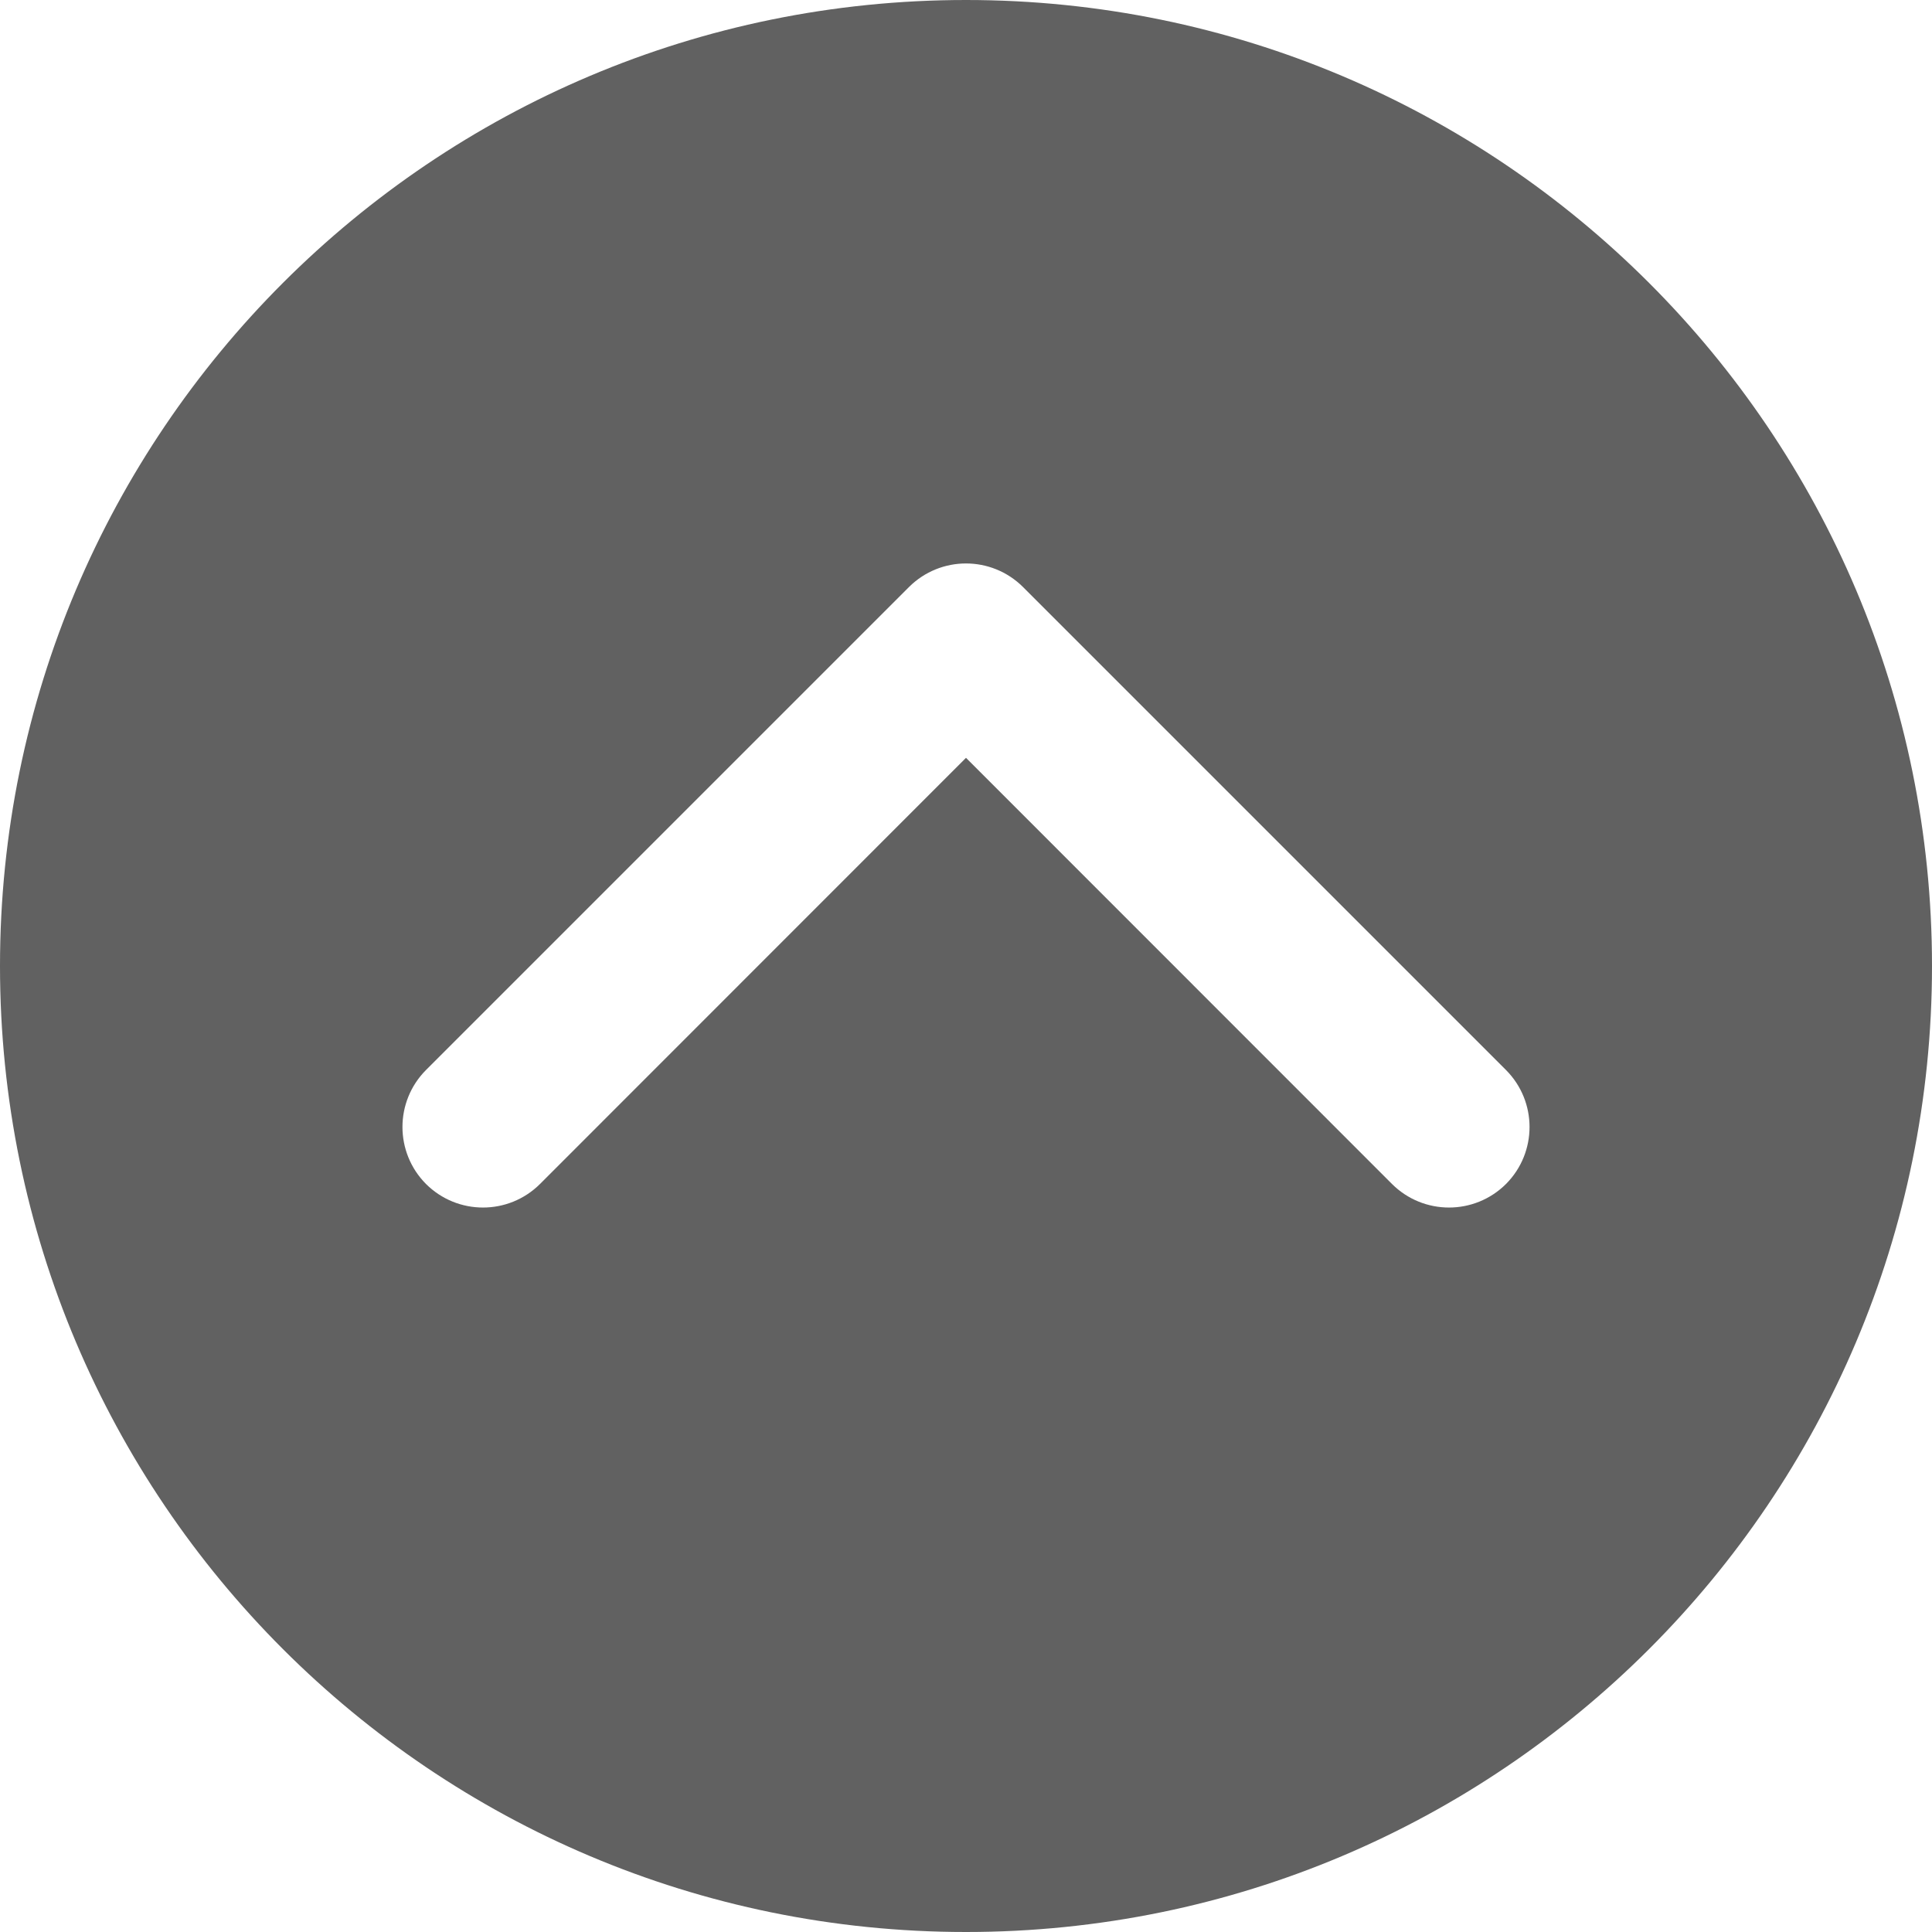 <svg width="12" height="12" viewBox="0 0 12 12" fill="none" xmlns="http://www.w3.org/2000/svg">
  <path fill-rule="evenodd" clip-rule="evenodd"
        d="M6 12C2.686 12 0 9.314 0 6C0 2.686 2.686 0 6 0C9.314 0 12 2.686 12 6C12 9.314 9.314 12 6 12ZM2.646 6.646L5.646 3.646C5.842 3.451 6.158 3.451 6.354 3.646L9.354 6.646C9.549 6.842 9.549 7.158 9.354 7.354C9.158 7.549 8.842 7.549 8.646 7.354L6 4.707L3.354 7.354C3.158 7.549 2.842 7.549 2.646 7.354C2.451 7.158 2.451 6.842 2.646 6.646Z"
        fill="#616161" />
</svg>

